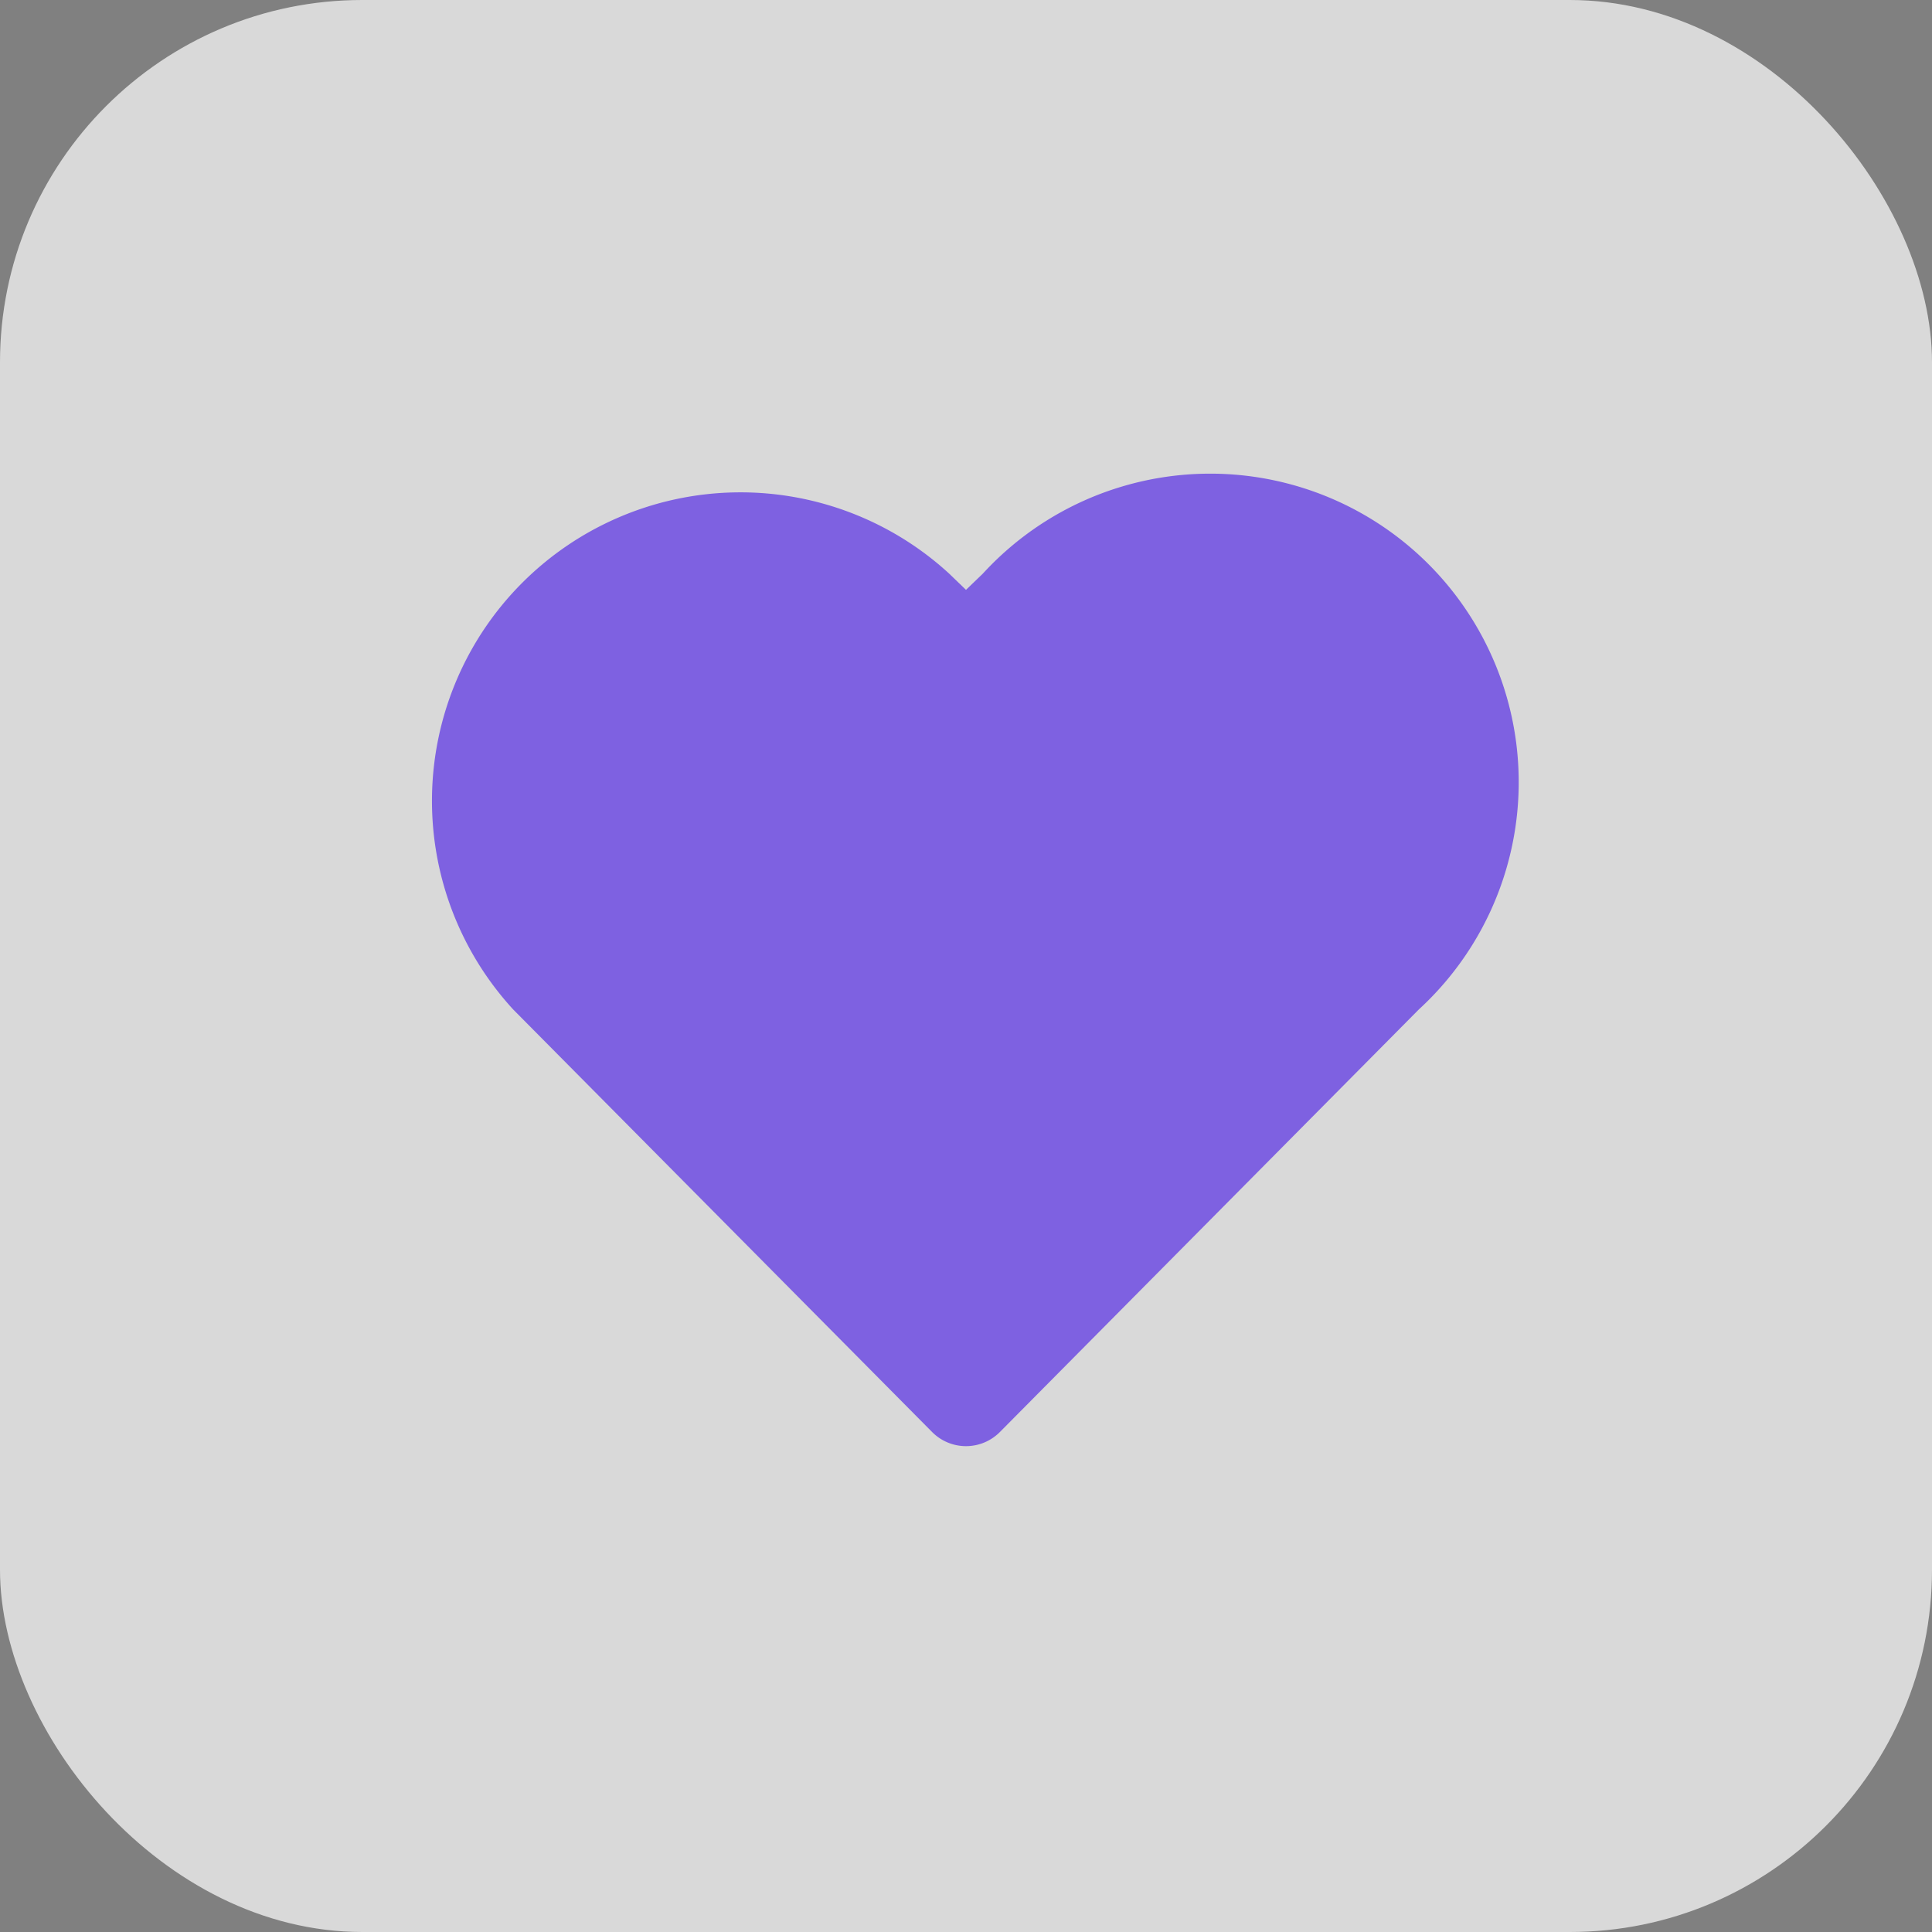 <svg xmlns="http://www.w3.org/2000/svg" viewBox="0 0 32 32"><rect x="0" y="0" width="32" height="32" fill="#808080" stroke="none"/><rect width="32" height="32" rx="6" fill="#fff" opacity="0.7" style="isolation:isolate"/><path d="M16.28,9.5a5.11,5.11,0,1,1,7.22,7.22l-6.94,7a.79.79,0,0,1-1.12,0l-6.94-7A5.11,5.11,0,0,1,15.72,9.5l.28.27Z" fill="#572ee5" fill-opacity="0.7"/></svg>